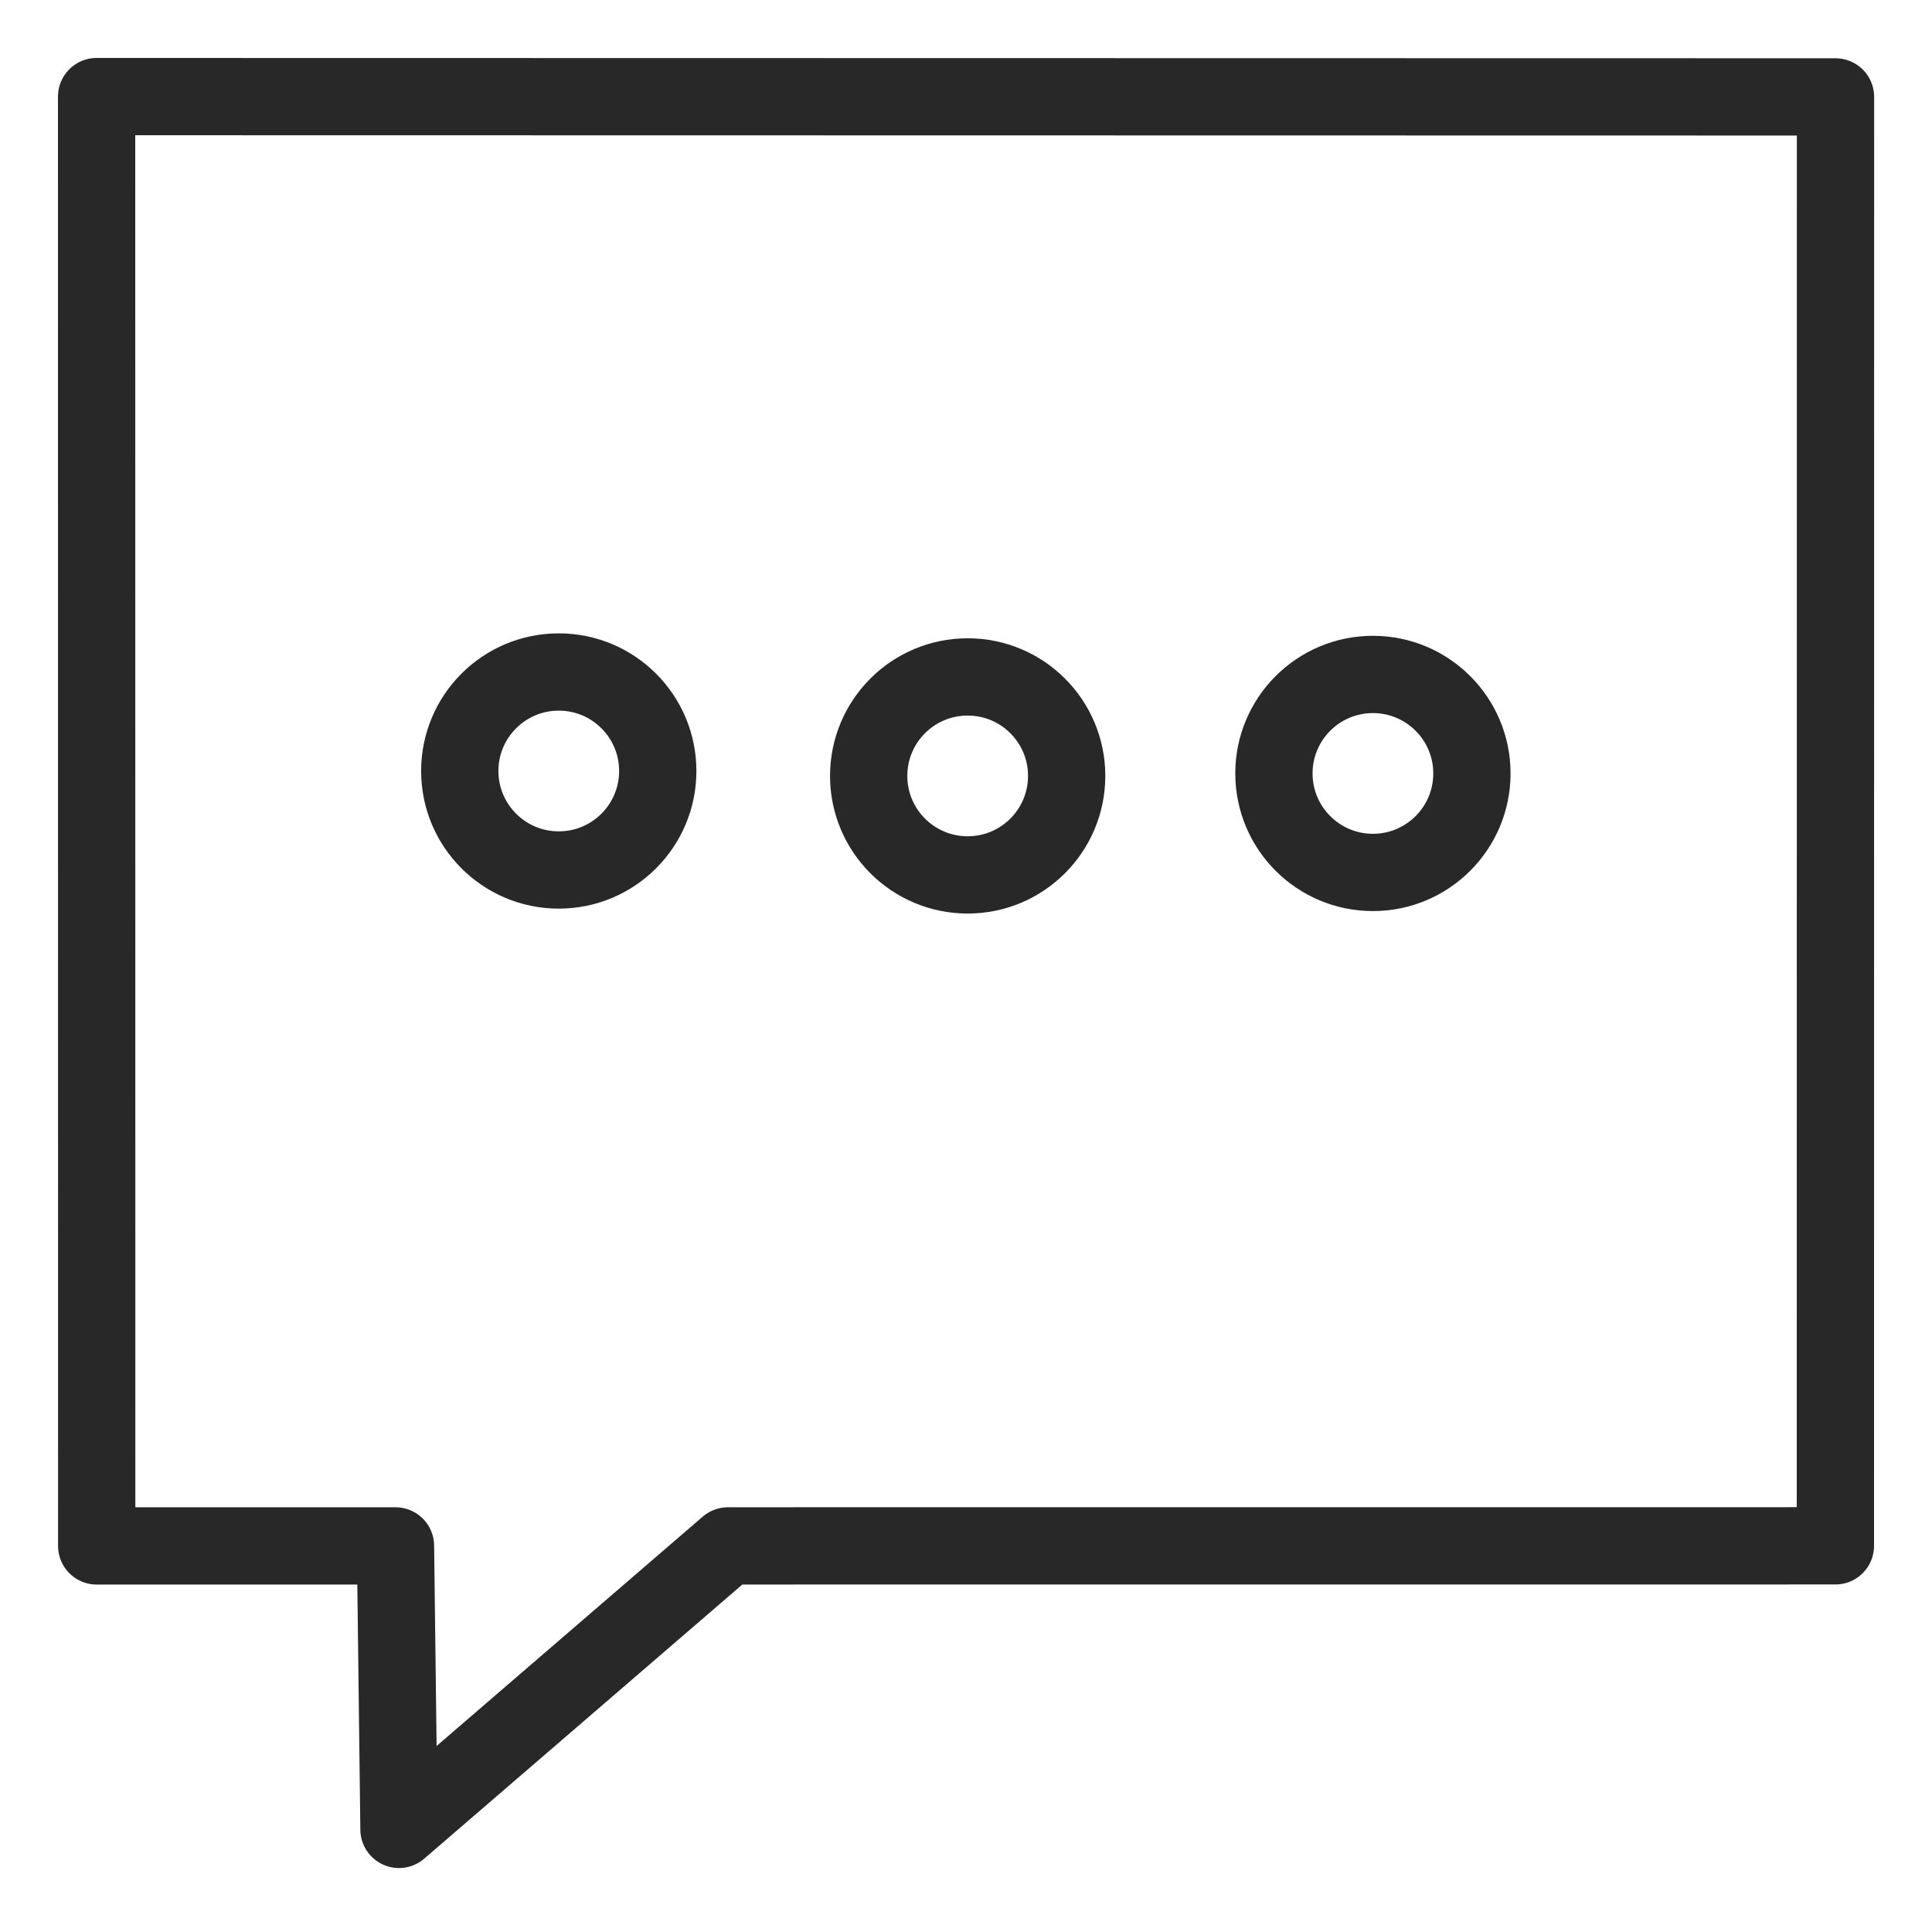 <?xml version="1.0" encoding="UTF-8" standalone="no"?>
<!-- Generator: Adobe Illustrator 15.1.0, SVG Export Plug-In . SVG Version: 6.00 Build 0)  -->

<svg
   xmlns:dc="http://purl.org/dc/elements/1.1/"
   xmlns:cc="http://creativecommons.org/ns#"
   xmlns:rdf="http://www.w3.org/1999/02/22-rdf-syntax-ns#"
   xmlns:svg="http://www.w3.org/2000/svg"
   xmlns="http://www.w3.org/2000/svg"
   xmlns:sodipodi="http://sodipodi.sourceforge.net/DTD/sodipodi-0.dtd"
   xmlns:inkscape="http://www.inkscape.org/namespaces/inkscape"
   version="1.1"
   id="Layer_1"
   x="0px"
   y="0px"
   width="200"
   height="200"
   viewBox="0 0 200 200"
   enable-background="new 0 0 250 200"
   xml:space="preserve"
   inkscape:version="0.91 r13725"
   sodipodi:docname="icon-forum.svg"
   inkscape:export-xdpi="90"
   inkscape:export-ydpi="90"
   inkscape:export-filename="C:\Users\lelimacon\Projects\MinimalStyles\MinimalUserStyles\icon-forum.png"><defs
     id="defs114" /><sodipodi:namedview
     pagecolor="#ffffff"
     bordercolor="#666666"
     borderopacity="1"
     objecttolerance="10"
     gridtolerance="10"
     guidetolerance="10"
     inkscape:pageopacity="0"
     inkscape:pageshadow="2"
     inkscape:window-width="1330"
     inkscape:window-height="761"
     id="namedview112"
     showgrid="false"
     inkscape:zoom="1.9516147"
     inkscape:cx="105.66459"
     inkscape:cy="106.94232"
     inkscape:window-x="157"
     inkscape:window-y="186"
     inkscape:window-maximized="0"
     inkscape:current-layer="Layer_1"
     showguides="true"
     inkscape:guide-bbox="true"><sodipodi:guide
       position="100,10"
       orientation="0,1"
       id="guide4248"
       inkscape:label=""
       inkscape:color="rgb(0,0,255)" /><sodipodi:guide
       position="10,100"
       orientation="1,0"
       id="guide4250"
       inkscape:label=""
       inkscape:color="rgb(0,0,255)" /><sodipodi:guide
       position="190,100"
       orientation="1,0"
       id="guide4252"
       inkscape:label=""
       inkscape:color="rgb(0,0,255)" /><sodipodi:guide
       position="100,190"
       orientation="0,1"
       id="guide4256"
       inkscape:label=""
       inkscape:color="rgb(0,0,255)" /><sodipodi:guide
       position="75,100"
       orientation="1,0"
       id="guide4258"
       inkscape:label=""
       inkscape:color="rgb(0,0,255)" /><sodipodi:guide
       position="75,160"
       orientation="0,1"
       id="guide4260"
       inkscape:label=""
       inkscape:color="rgb(0,0,255)" /><sodipodi:guide
       position="100,100"
       orientation="0,1"
       id="guide4285"
       inkscape:label=""
       inkscape:color="rgb(0,0,255)" /><sodipodi:guide
       position="100,80"
       orientation="0,1"
       id="guide4287"
       inkscape:label=""
       inkscape:color="rgb(0,0,255)" /><sodipodi:guide
       position="100,40"
       orientation="0,1"
       id="guide4144"
       inkscape:label=""
       inkscape:color="rgb(0,0,255)" /><sodipodi:guide
       position="100,120"
       orientation="0,1"
       id="guide4146"
       inkscape:label=""
       inkscape:color="rgb(0,0,255)" /></sodipodi:namedview><path
     style="fill:none;fill-opacity:1;fill-rule:evenodd;stroke:#282828;stroke-width:8;stroke-linecap:butt;stroke-linejoin:round;stroke-miterlimit:4;stroke-dasharray:none;stroke-opacity:1"
     d="m 10.001,10 180.01,0.032 -0.012,149.992 -114.638,0.006 -34.058,29.349 -0.362,-29.347 -30.93,0.002 z"
     id="path4186"
     inkscape:connector-curvature="0"
     sodipodi:nodetypes="cccccccc" /><circle
     style="fill:none;fill-opacity:1;stroke:#282828;stroke-width:8;stroke-linejoin:round;stroke-miterlimit:4;stroke-dasharray:none;stroke-opacity:1"
     id="path4262"
     cx="100.173"
     cy="80.322"
     r="10.248" /><circle
     style="fill:none;fill-opacity:1;stroke:#282828;stroke-width:8;stroke-linejoin:round;stroke-miterlimit:4;stroke-dasharray:none;stroke-opacity:1"
     id="path4262-1"
     cx="57.843"
     cy="79.813"
     r="10.248" /><circle
     style="fill:none;fill-opacity:1;stroke:#282828;stroke-width:8;stroke-linejoin:round;stroke-miterlimit:4;stroke-dasharray:none;stroke-opacity:1"
     id="path4262-5"
     cx="142.124"
     cy="80.066"
     r="10.248" /></svg>